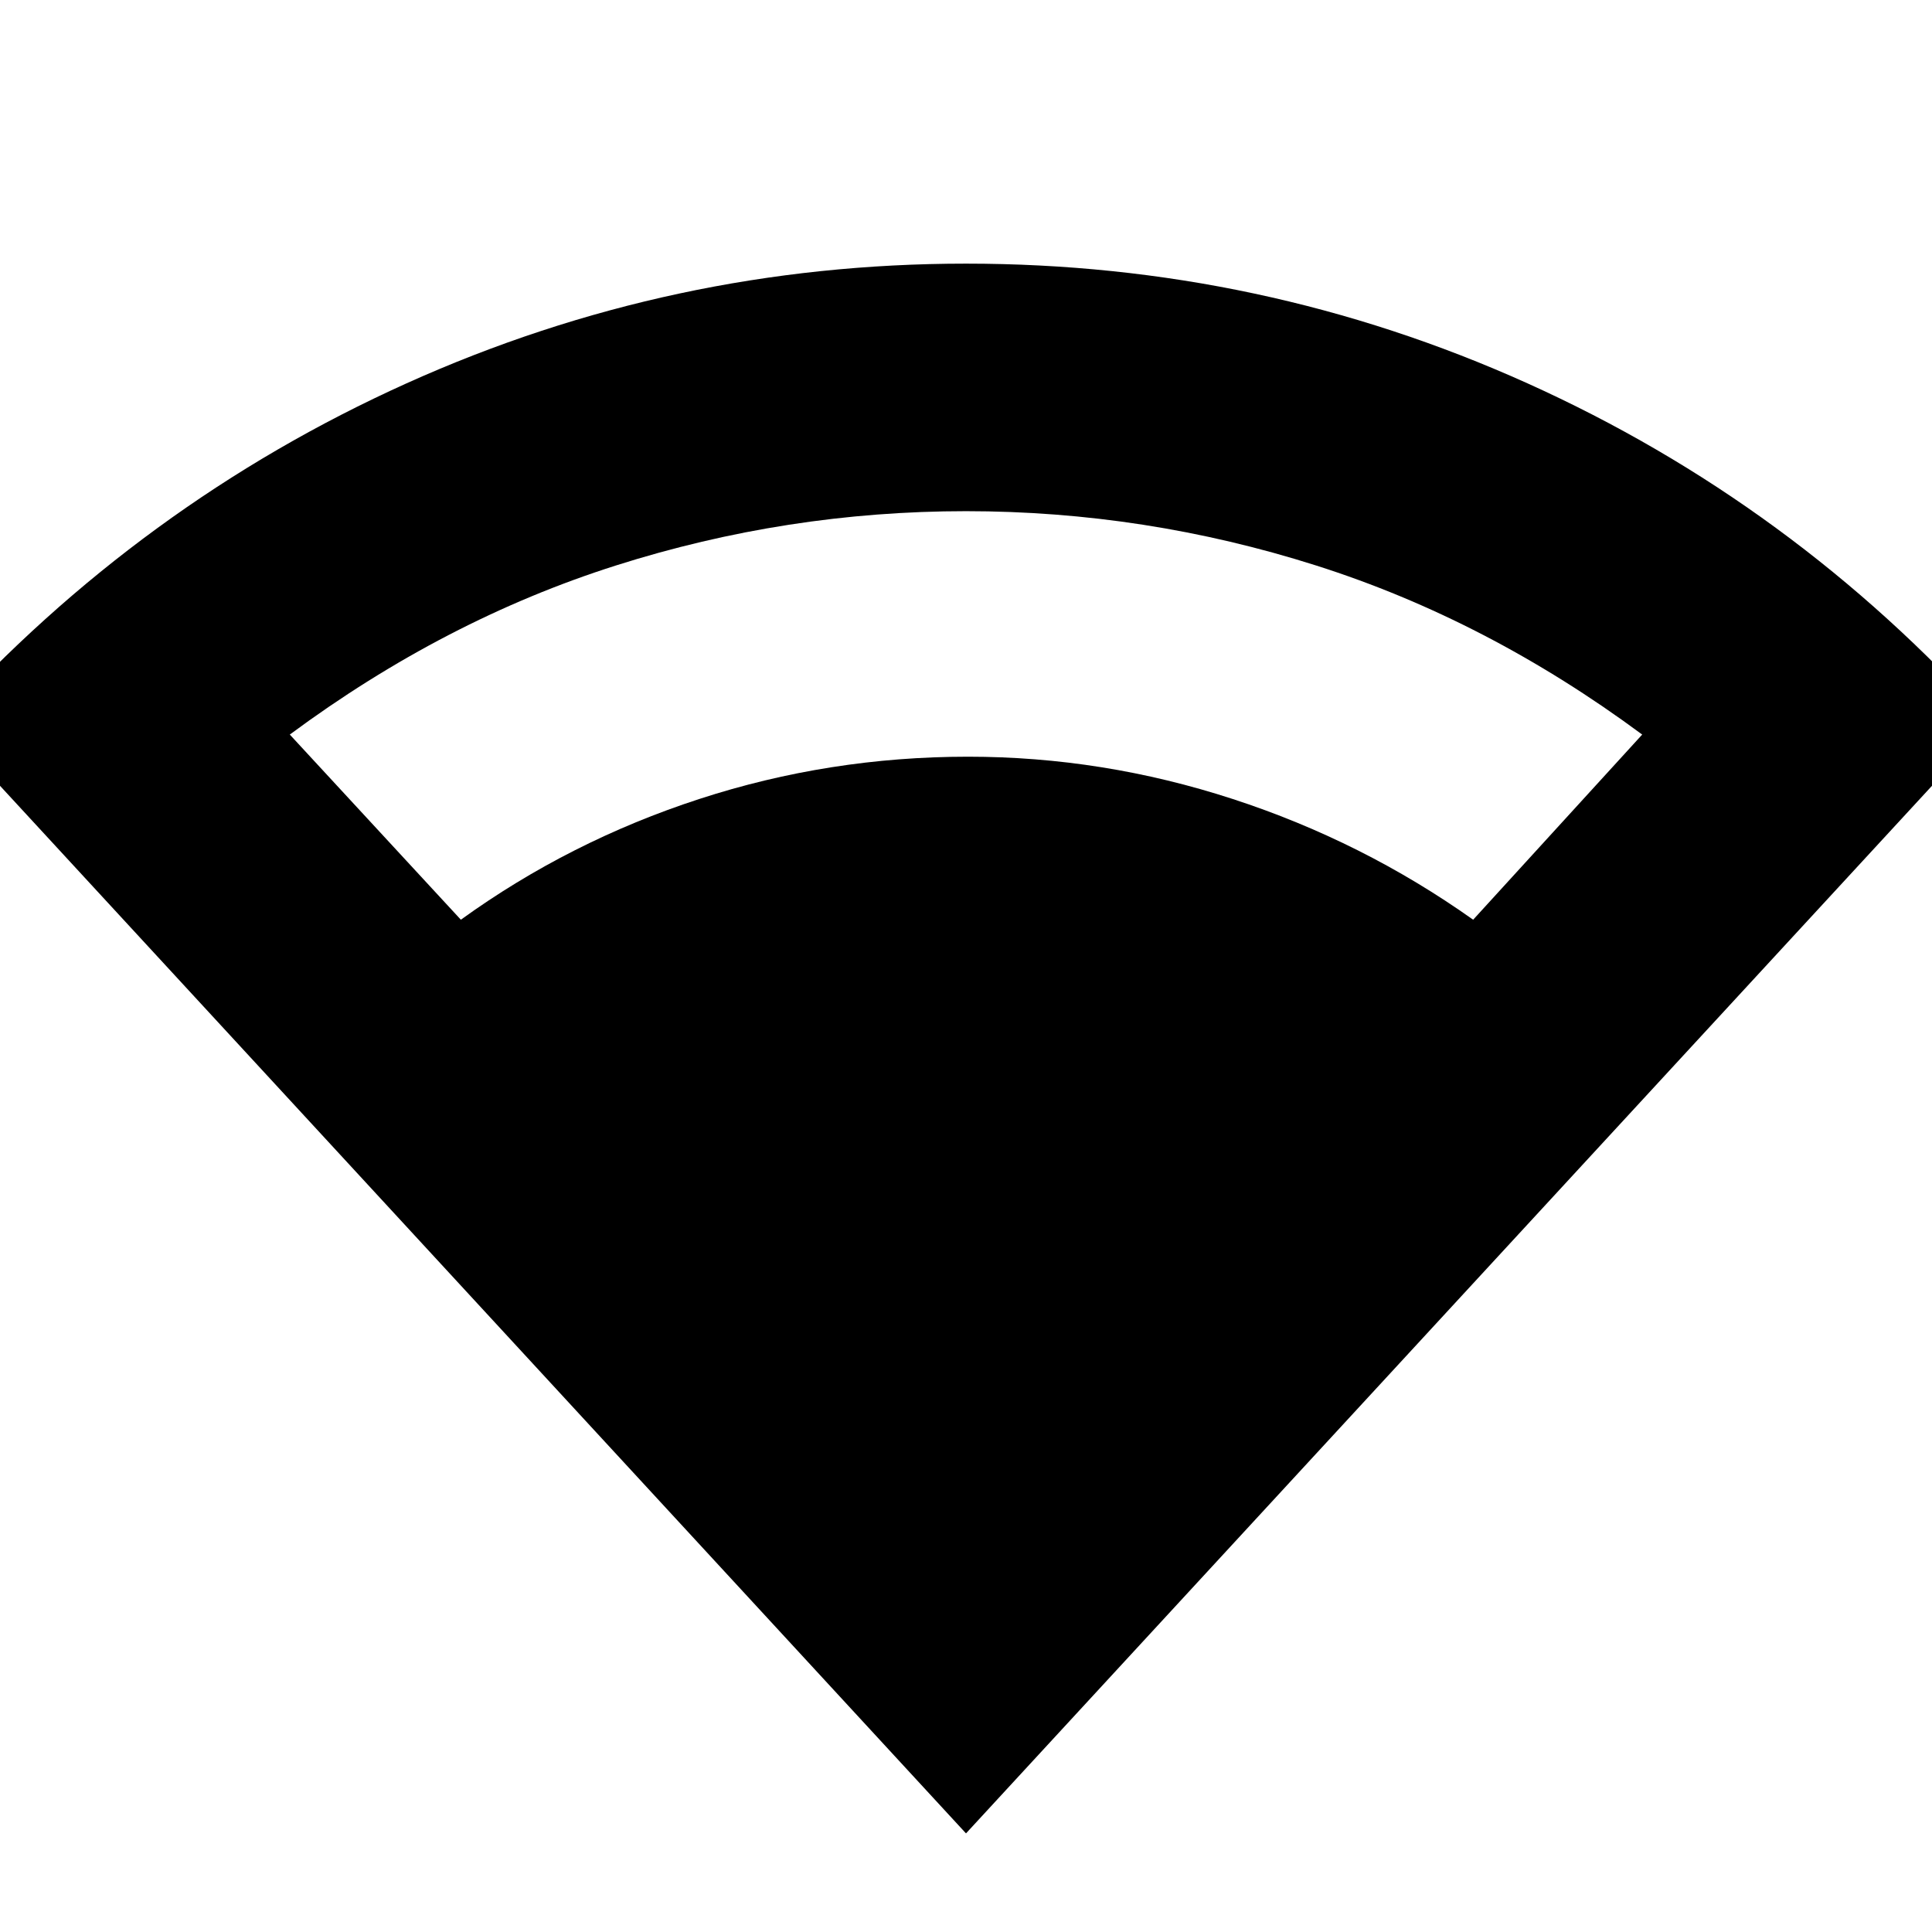 <svg xmlns="http://www.w3.org/2000/svg" height="24" width="24"><path d="M12 22.775-.725 8.975Q1.75 6.25 5.05 4.762 8.35 3.275 12 3.275q3.675 0 6.975 1.487 3.3 1.488 5.75 4.213Zm-6.275-11.35q1.35-.975 2.963-1.5Q10.3 9.4 12.025 9.4q1.675 0 3.287.525 1.613.525 2.988 1.5l2.1-2.3q-1.925-1.425-4.05-2.1T12 6.35q-2.225 0-4.35.675-2.125.675-4.05 2.1Z"/></svg>